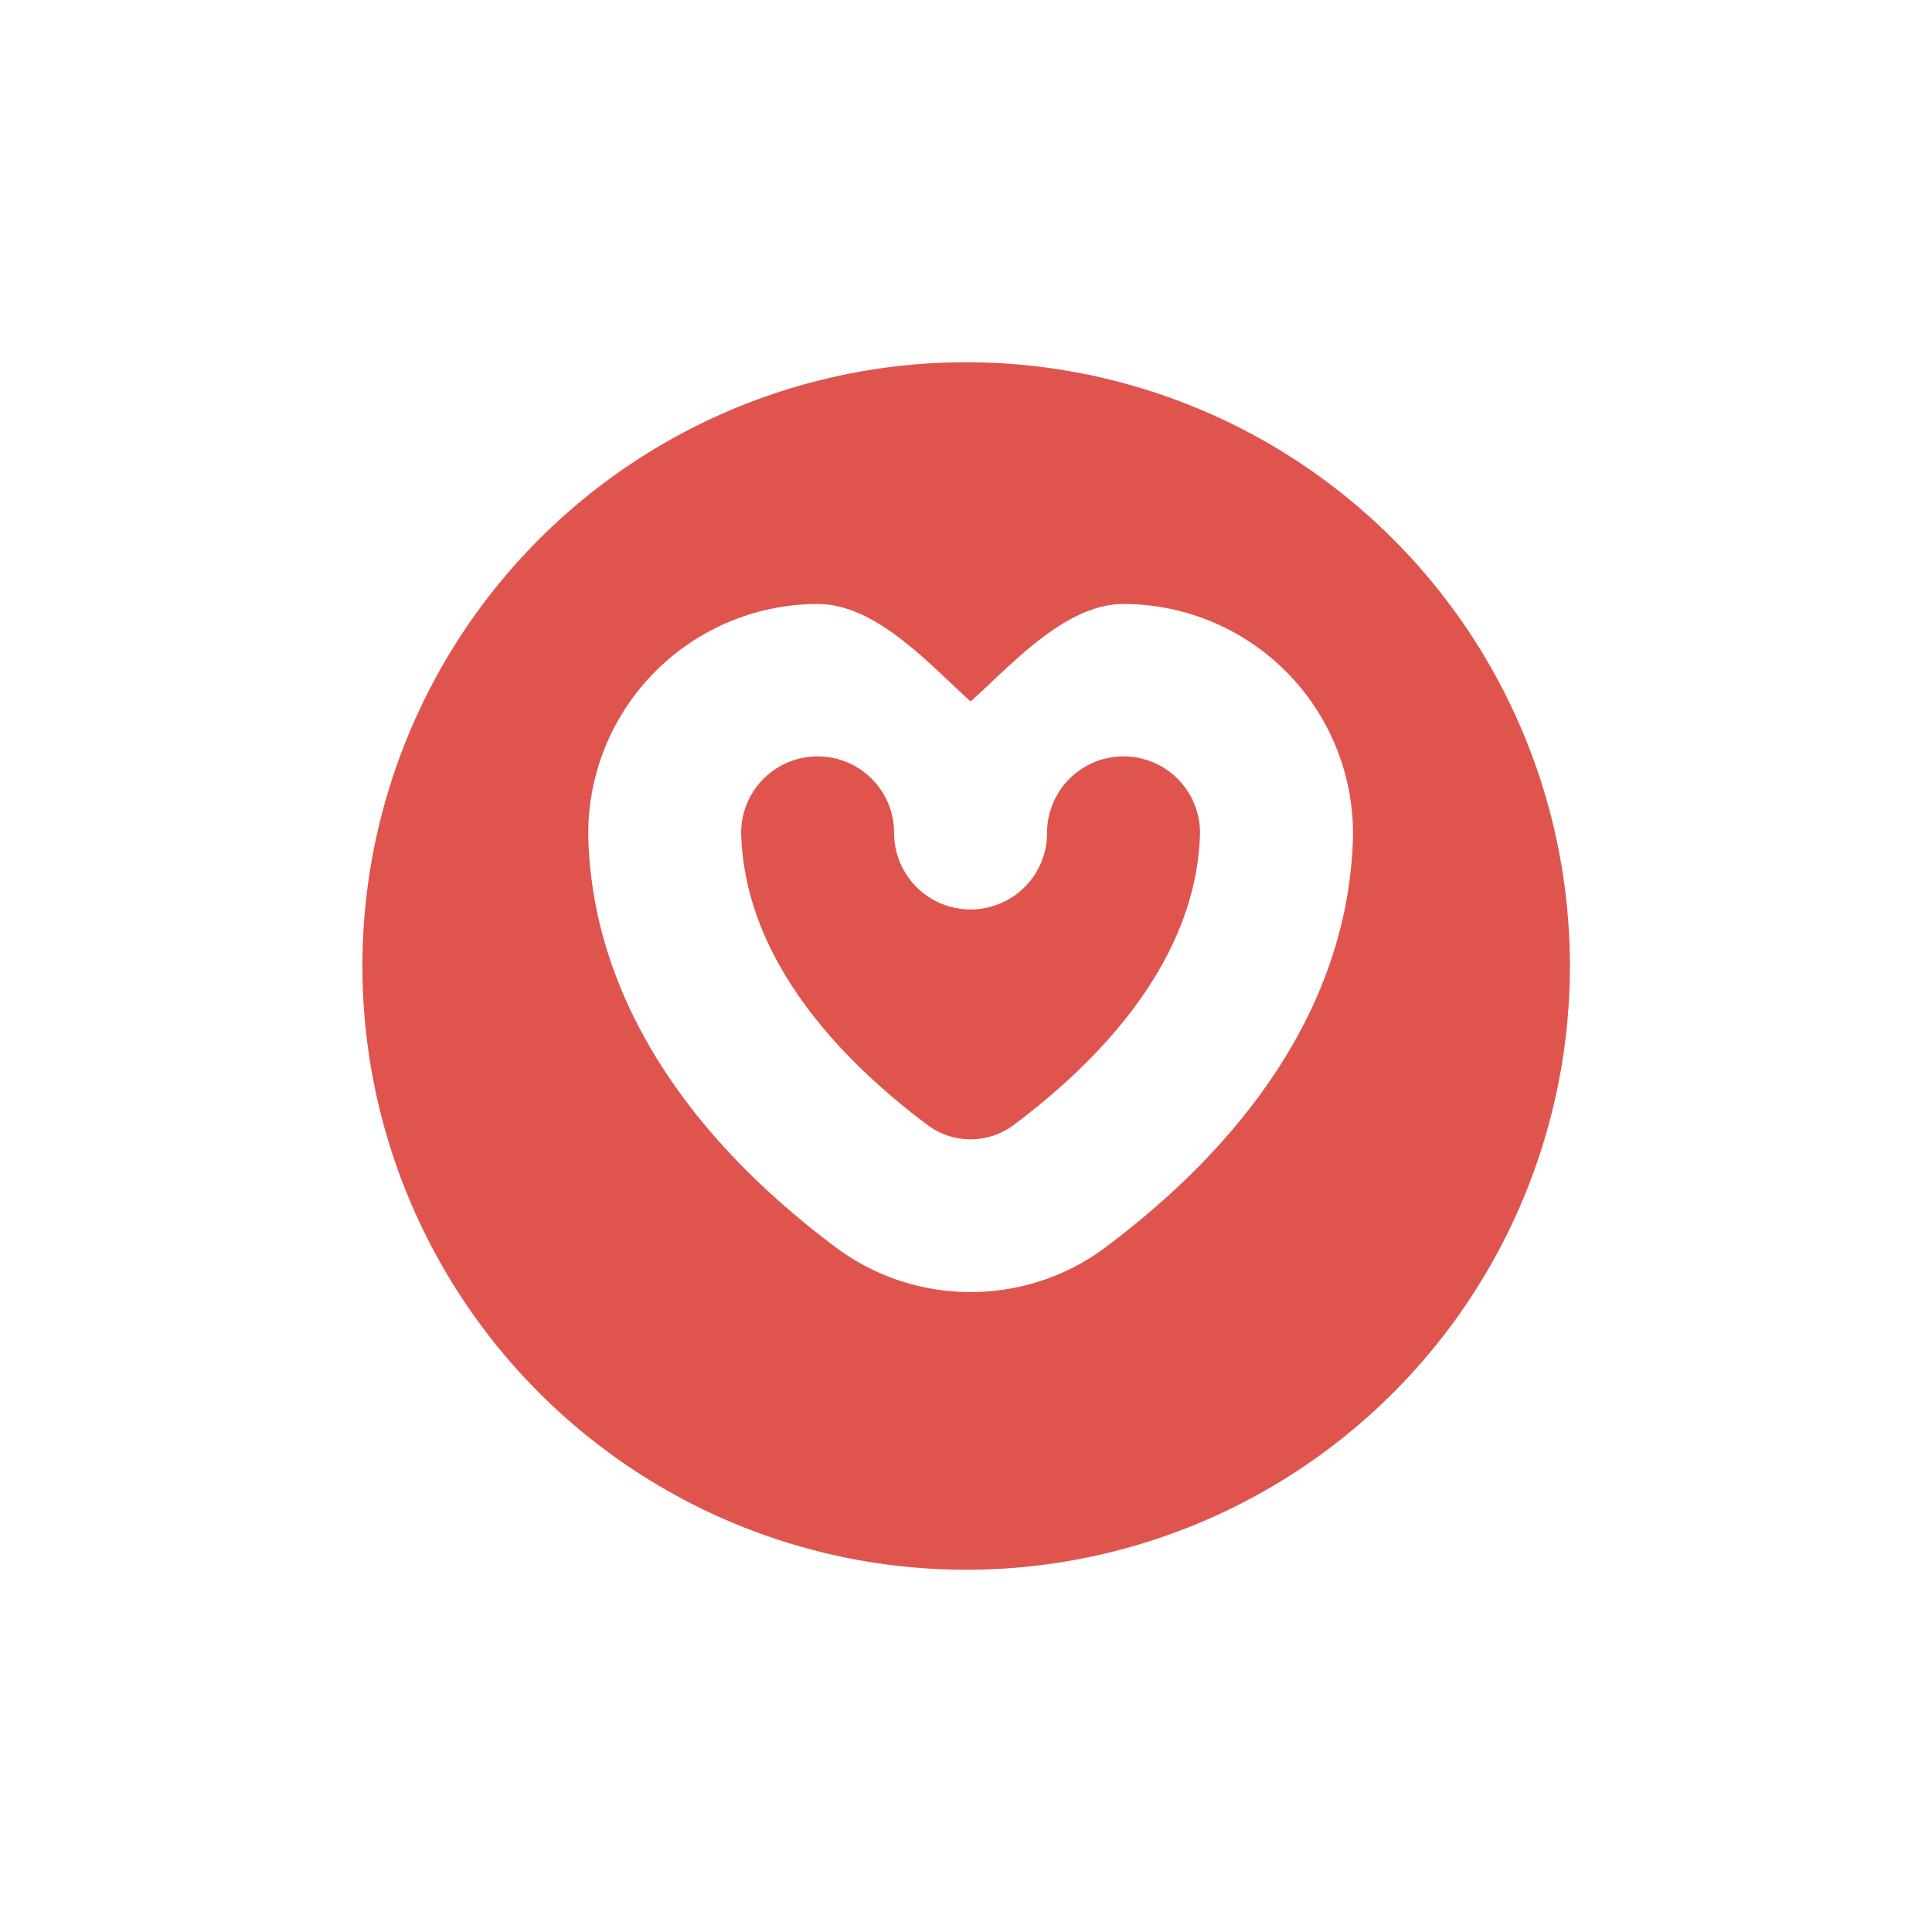 <svg xmlns="http://www.w3.org/2000/svg" xmlns:xlink="http://www.w3.org/1999/xlink" width="48" height="48" viewBox="0 0 48 48">
  <defs>
    <filter id="Path_121" x="0" y="0" width="48" height="48" filterUnits="userSpaceOnUse">
      <feOffset dy="3" input="SourceAlpha"/>
      <feGaussianBlur stdDeviation="3" result="blur"/>
      <feFlood flood-opacity="0.161"/>
      <feComposite operator="in" in2="blur"/>
      <feComposite in="SourceGraphic"/>
    </filter>
    <filter id="like_1_" x="11.613" y="12.004" width="25" height="23.093" filterUnits="userSpaceOnUse">
      <feOffset dy="2" input="SourceAlpha"/>
      <feGaussianBlur stdDeviation="1" result="blur-2"/>
      <feFlood flood-opacity="0.369"/>
      <feComposite operator="in" in2="blur-2"/>
      <feComposite in="SourceGraphic"/>
    </filter>
  </defs>
  <g id="Group_98" data-name="Group 98" transform="translate(-51.176 -578)">
    <g transform="matrix(1, 0, 0, 1, 51.18, 578)" filter="url(#Path_121)">
      <path id="Path_121-2" data-name="Path 121" d="M15,0A15,15,0,1,1,0,15,15,15,0,0,1,15,0Z" transform="translate(9 6)" fill="#df554e"/>
    </g>
    <g transform="matrix(1, 0, 0, 1, 51.18, 578)" filter="url(#like_1_)">
      <path id="like_1_2" data-name="like (1)" d="M118.5,236.1a5.571,5.571,0,0,1-3.335-1.1c-3.957-2.953-6.088-6.5-6.164-10.256,0-.013,0-.026,0-.038a5.706,5.706,0,0,1,5.7-5.7c1.459,0,2.791,1.518,3.8,2.421,1.009-.9,2.342-2.421,3.8-2.421a5.706,5.706,0,0,1,5.7,5.7c0,.013,0,.026,0,.038-.076,3.756-2.208,7.3-6.164,10.256A5.571,5.571,0,0,1,118.5,236.1Zm-5.7-11.411c.076,3.2,2.562,5.717,4.638,7.267a1.787,1.787,0,0,0,2.124,0c2.075-1.549,4.562-4.066,4.638-7.267a1.9,1.9,0,0,0-3.8.006,1.9,1.9,0,0,1-3.8,0,1.9,1.9,0,0,0-3.8-.006Z" transform="translate(-94.39 -206)" fill="#fff"/>
    </g>
  </g>
</svg>
